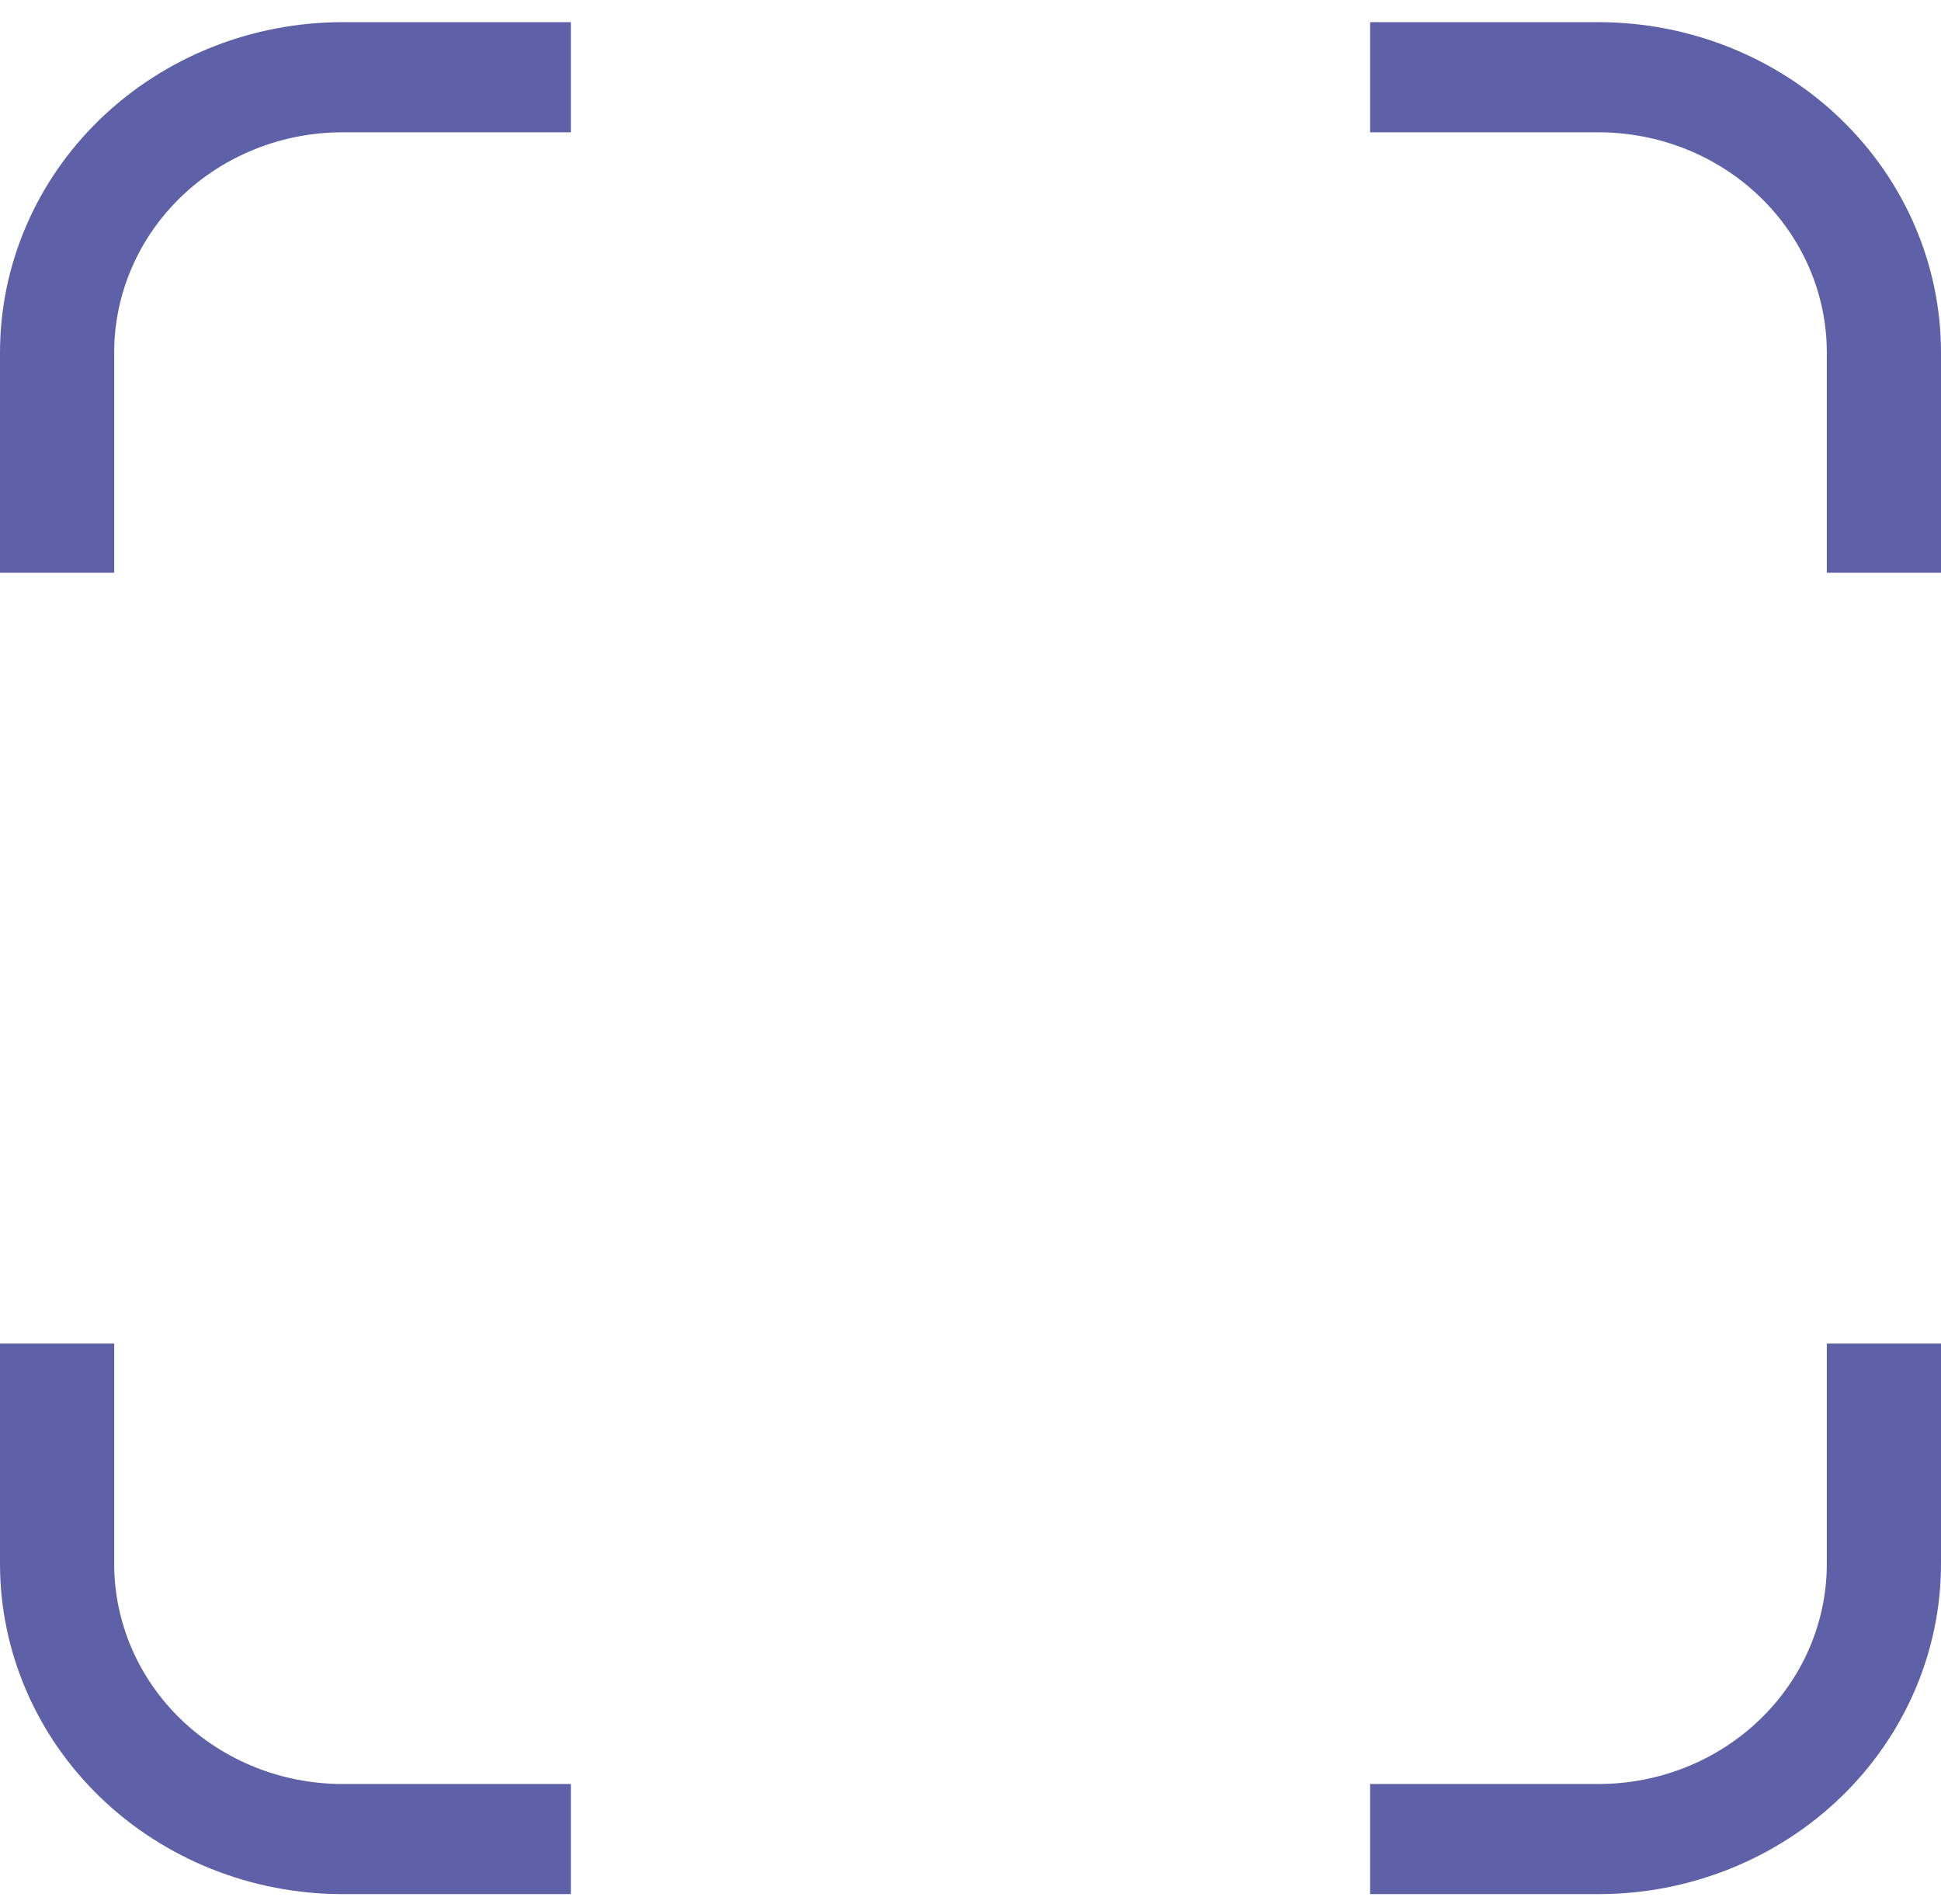 <svg width="52" height="51" viewBox="0 0 52 51" fill="none" xmlns="http://www.w3.org/2000/svg">
<path d="M9.176 0.594H15.294V3.544H9.176C7.554 3.544 5.998 4.166 4.851 5.272C3.703 6.378 3.059 7.879 3.059 9.443V15.342H0V9.443C0 7.096 0.967 4.846 2.688 3.186C4.409 1.527 6.743 0.594 9.176 0.594ZM3.059 41.888C3.059 43.453 3.703 44.953 4.851 46.059C5.998 47.166 7.554 47.787 9.176 47.787H15.294V50.737H9.176C6.743 50.737 4.409 49.804 2.688 48.145C0.967 46.485 0 44.235 0 41.888V35.989H3.059V41.888ZM42.824 0.594C45.257 0.594 47.591 1.527 49.312 3.186C51.033 4.846 52 7.096 52 9.443V15.342H48.941V9.443C48.941 7.879 48.297 6.378 47.149 5.272C46.002 4.166 44.446 3.544 42.824 3.544H36.706V0.594H42.824ZM52 41.888C52 44.235 51.033 46.485 49.312 48.145C47.591 49.804 45.257 50.737 42.824 50.737H36.706V47.787H42.824C44.446 47.787 46.002 47.166 47.149 46.059C48.297 44.953 48.941 43.453 48.941 41.888V35.989H52V41.888Z" fill="#5E61A8"/>
</svg>

